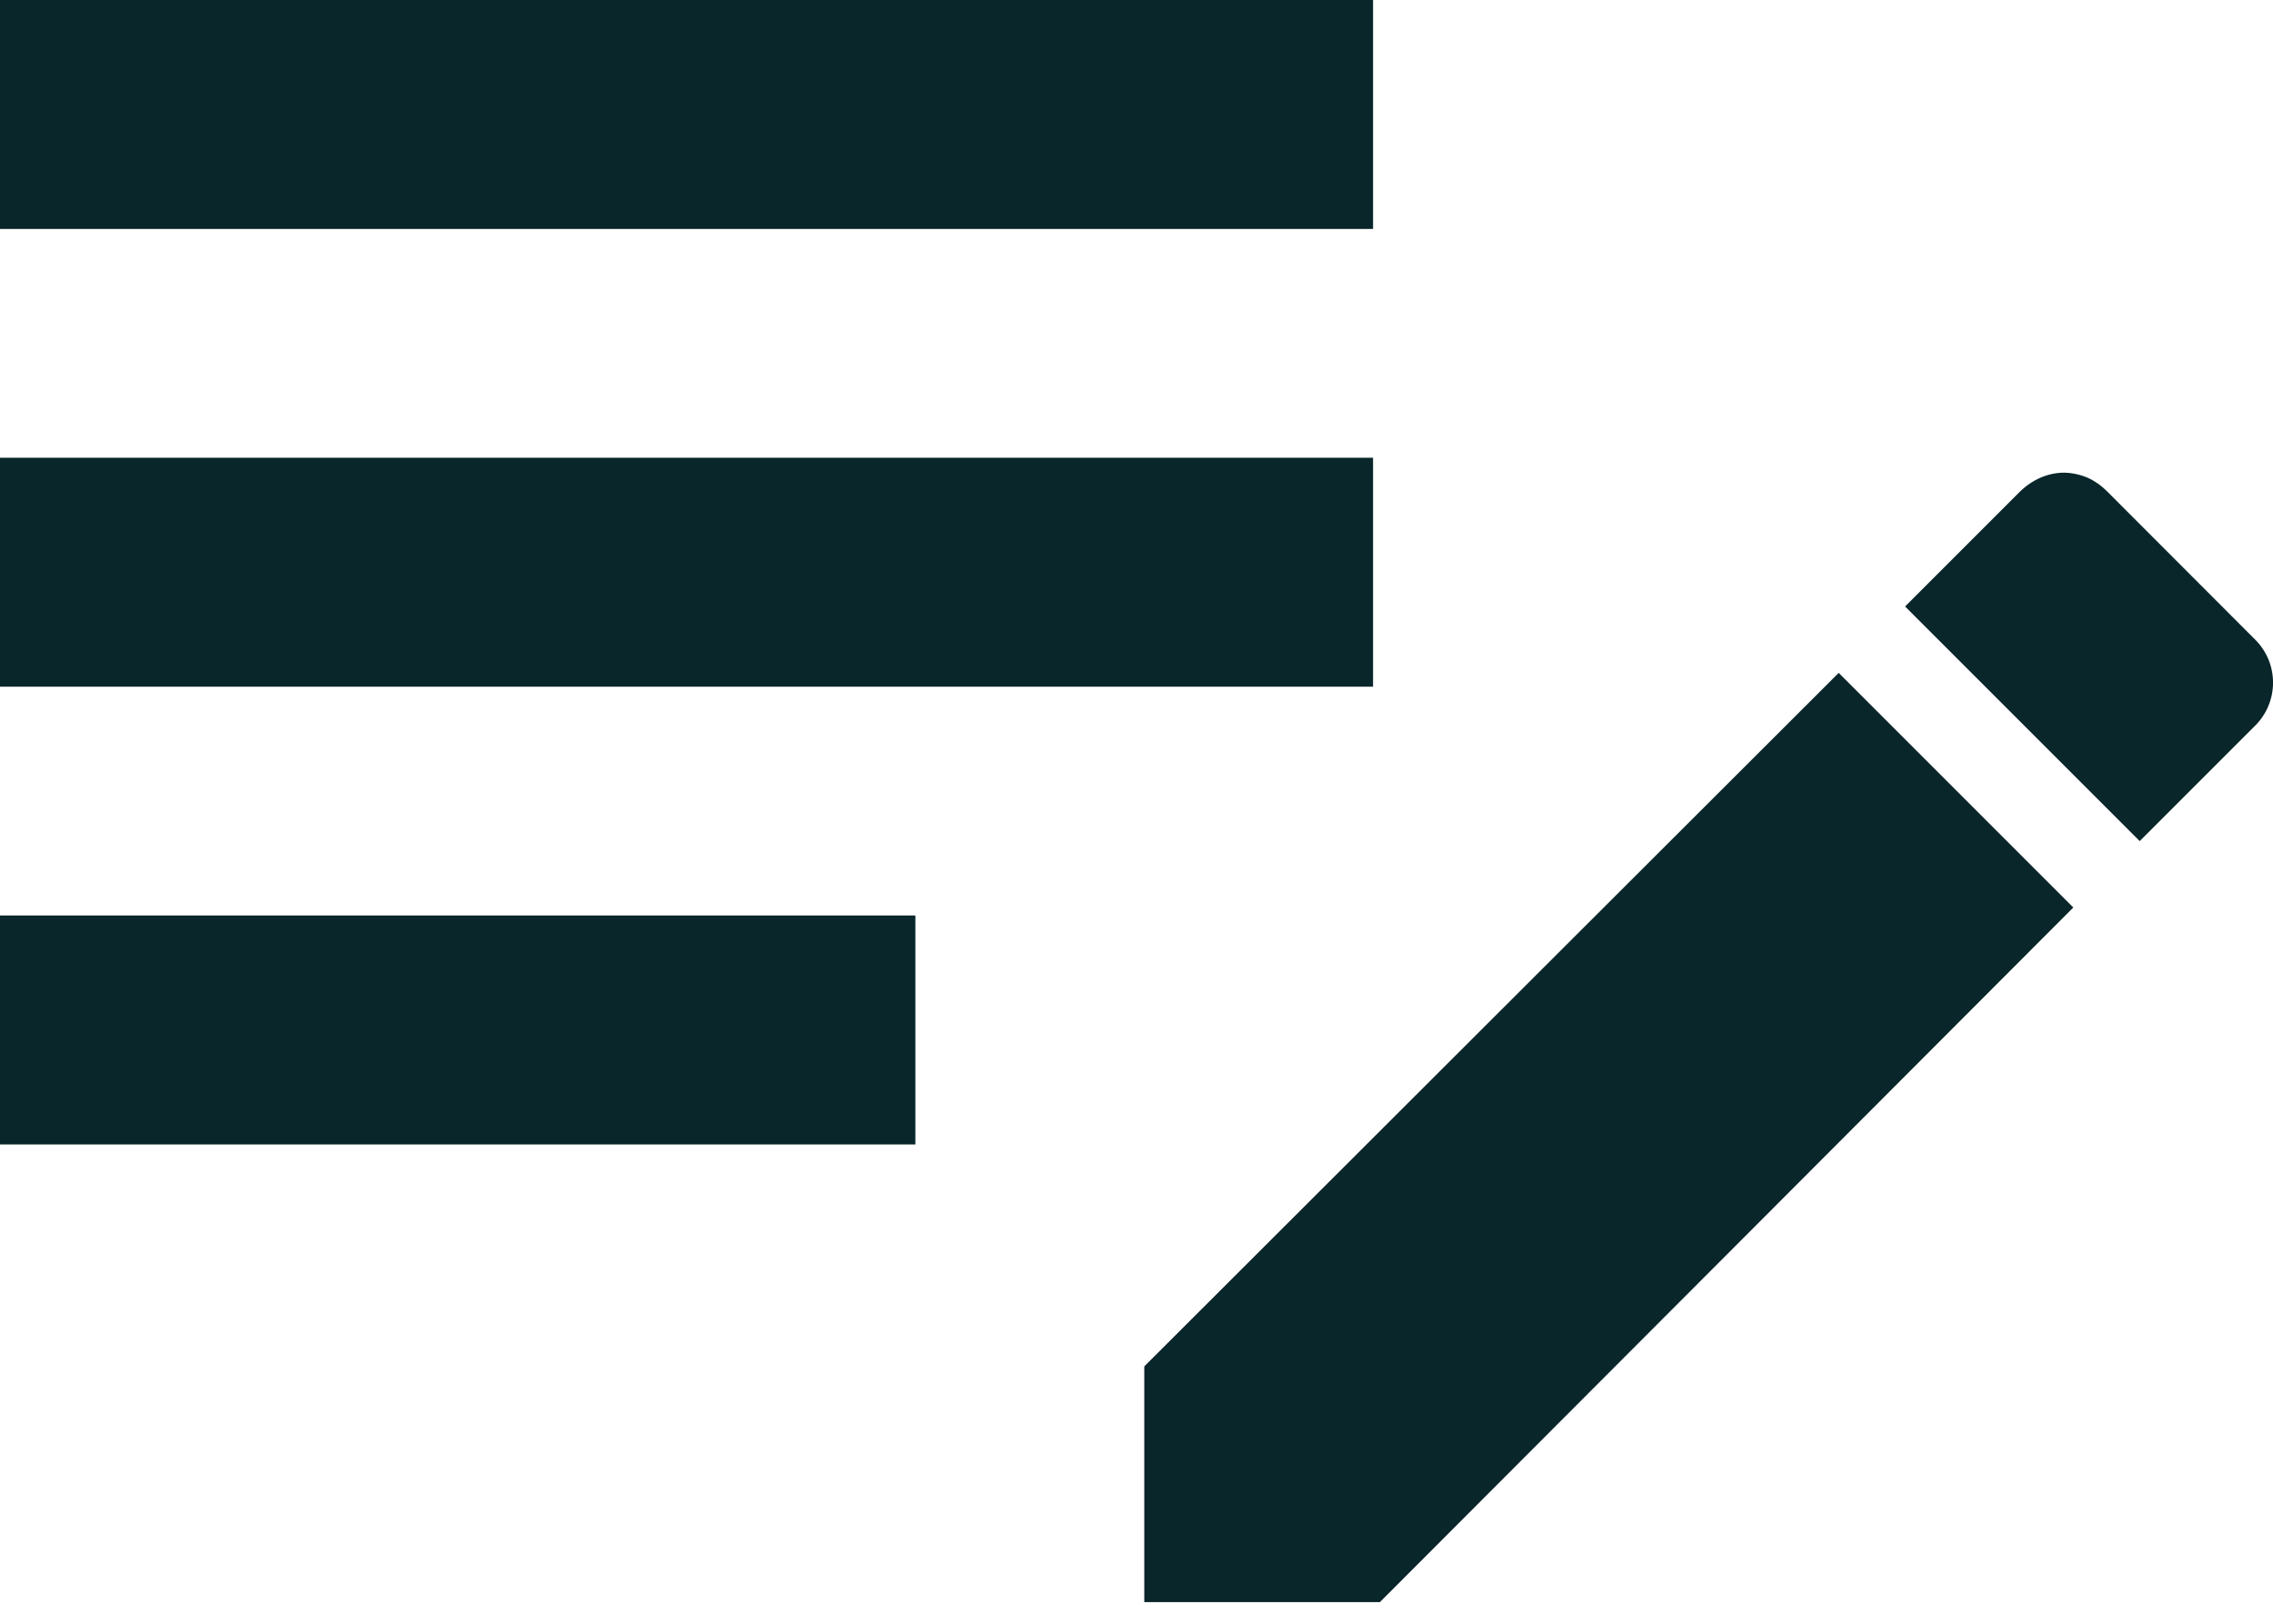 <svg width="14" height="10" viewBox="0 0 14 10" fill="none" xmlns="http://www.w3.org/2000/svg">
<path d="M0 0V1.41H8.457V0H0ZM0 2.819V4.229H8.457V2.819H0ZM12.714 2.911C12.615 2.911 12.517 2.953 12.439 3.03L11.734 3.735L13.179 5.18L13.884 4.475C14.039 4.327 14.039 4.081 13.884 3.933L12.982 3.03C12.947 2.994 12.906 2.964 12.86 2.943C12.814 2.923 12.764 2.912 12.714 2.911ZM11.325 4.144L7.048 8.415V9.867H8.499L12.77 5.589L11.325 4.144ZM0 5.638V7.048H5.638V5.638H0Z" fill="#09262A"/>
</svg>
